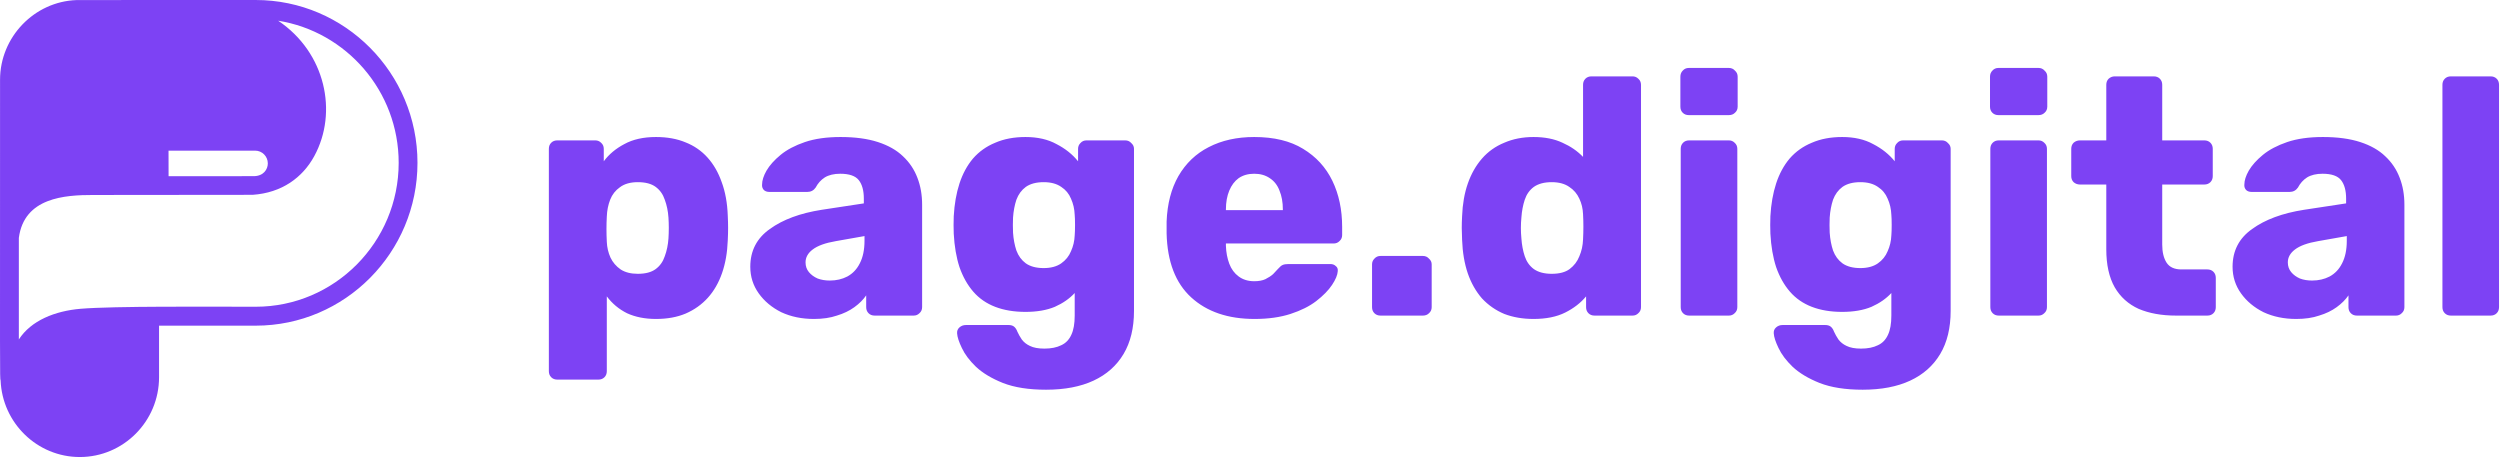 <svg width="2226" height="407" viewBox="0 0 2226 407" fill="none" xmlns="http://www.w3.org/2000/svg">
  <path d="M496.2 338C494 338 492.2 337.3 490.8 335.9C489.4 334.5 488.7 332.7 488.7 330.5V132.5C488.7 130.3 489.4 128.5 490.8 127.1C492.2 125.7 494 125 496.2 125H530.1C532.1 125 533.8 125.7 535.2 127.1C536.8 128.5 537.6 130.3 537.6 132.5V143.6C542.2 137.4 548.3 132.3 555.9 128.3C563.5 124.1 572.9 122 584.1 122C594.1 122 602.9 123.6 610.5 126.8C618.1 129.8 624.6 134.3 630 140.3C635.4 146.3 639.6 153.6 642.6 162.2C645.8 170.8 647.6 180.7 648 191.9C648.2 195.9 648.3 199.6 648.3 203C648.3 206.4 648.2 210.1 648 214.1C647.6 224.9 645.9 234.6 642.9 243.2C639.9 251.8 635.7 259.1 630.3 265.1C624.9 271.1 618.3 275.8 610.5 279.2C602.9 282.4 594.1 284 584.1 284C574.3 284 565.7 282.3 558.3 278.9C551.1 275.3 545.1 270.3 540.3 263.9V330.5C540.3 332.7 539.6 334.5 538.2 335.9C536.8 337.3 535 338 532.8 338H496.2ZM567.9 243.8C574.7 243.8 580 242.4 583.8 239.6C587.6 236.8 590.3 233 591.9 228.2C593.7 223.4 594.8 218.1 595.2 212.3C595.6 206.1 595.6 199.9 595.2 193.7C594.8 187.9 593.7 182.6 591.9 177.8C590.3 173 587.6 169.2 583.8 166.4C580 163.6 574.7 162.2 567.9 162.2C561.3 162.2 556 163.7 552 166.7C548 169.5 545.1 173.2 543.3 177.8C541.5 182.4 540.5 187.4 540.3 192.8C540.1 196.6 540 200.3 540 203.9C540 207.5 540.1 211.3 540.3 215.3C540.5 220.3 541.6 225 543.6 229.4C545.6 233.6 548.6 237.1 552.6 239.9C556.6 242.5 561.7 243.8 567.9 243.8ZM724.758 284C713.958 284 704.258 282 695.658 278C687.258 273.8 680.558 268.2 675.558 261.2C670.558 254.2 668.058 246.3 668.058 237.5C668.058 223.3 673.858 212.1 685.458 203.9C697.058 195.5 712.458 189.8 731.658 186.8L769.158 181.1V176.9C769.158 169.7 767.658 164.2 764.658 160.4C761.658 156.6 756.158 154.7 748.158 154.7C742.558 154.7 737.958 155.8 734.358 158C730.958 160.2 728.258 163.2 726.258 167C724.458 169.6 721.958 170.9 718.758 170.9H685.158C682.958 170.9 681.258 170.3 680.058 169.1C678.858 167.7 678.358 166.1 678.558 164.3C678.558 160.7 679.858 156.6 682.458 152C685.258 147.2 689.458 142.5 695.058 137.9C700.658 133.3 707.858 129.5 716.658 126.5C725.458 123.5 736.058 122 748.458 122C761.458 122 772.558 123.5 781.758 126.5C790.958 129.5 798.358 133.7 803.958 139.1C809.758 144.5 814.058 150.9 816.858 158.3C819.658 165.5 821.058 173.5 821.058 182.3V273.5C821.058 275.7 820.258 277.5 818.658 278.9C817.258 280.3 815.558 281 813.558 281H778.758C776.558 281 774.758 280.3 773.358 278.9C771.958 277.5 771.258 275.7 771.258 273.5V263C768.658 266.8 765.158 270.3 760.758 273.5C756.358 276.7 751.158 279.2 745.158 281C739.358 283 732.558 284 724.758 284ZM738.858 249.8C744.658 249.8 749.858 248.6 754.458 246.2C759.258 243.6 762.958 239.7 765.558 234.5C768.358 229.1 769.758 222.4 769.758 214.4V210.2L744.258 214.7C734.858 216.3 727.958 218.8 723.558 222.2C719.358 225.4 717.258 229.2 717.258 233.6C717.258 237 718.258 239.9 720.258 242.3C722.258 244.7 724.858 246.6 728.058 248C731.258 249.2 734.858 249.8 738.858 249.8ZM931.411 347C916.011 347 903.211 345 893.011 341C883.011 337 875.011 332.2 869.011 326.6C863.211 321 859.011 315.4 856.411 309.8C853.811 304.4 852.411 300.1 852.211 296.9C852.011 294.7 852.711 292.9 854.311 291.5C855.911 290.1 857.811 289.4 860.011 289.4H898.111C899.911 289.4 901.411 289.8 902.611 290.6C904.011 291.6 905.111 293.2 905.911 295.4C906.911 297.6 908.211 299.9 909.811 302.3C911.611 304.7 914.011 306.6 917.011 308C920.211 309.6 924.511 310.4 929.911 310.4C935.911 310.4 940.911 309.4 944.911 307.4C948.911 305.6 951.911 302.5 953.911 298.1C955.911 293.9 956.911 288.2 956.911 281V260.9C952.311 265.9 946.411 270 939.211 273.2C932.011 276.2 923.311 277.7 913.111 277.7C902.911 277.7 893.911 276.2 886.111 273.2C878.311 270.2 871.811 265.7 866.611 259.7C861.411 253.7 857.311 246.4 854.311 237.8C851.511 229.2 849.811 219.3 849.211 208.1C849.011 202.9 849.011 197.7 849.211 192.5C849.811 181.7 851.511 172 854.311 163.4C857.111 154.8 861.111 147.4 866.311 141.2C871.711 135 878.311 130.3 886.111 127.1C893.911 123.7 902.911 122 913.111 122C923.911 122 933.111 124.1 940.711 128.3C948.511 132.3 954.911 137.4 959.911 143.6V132.5C959.911 130.5 960.611 128.8 962.011 127.4C963.411 125.8 965.211 125 967.411 125H1001.91C1004.11 125 1005.91 125.8 1007.31 127.4C1008.91 128.8 1009.71 130.5 1009.71 132.5V276.8C1009.71 292 1006.61 304.8 1000.41 315.2C994.211 325.6 985.311 333.5 973.711 338.9C962.111 344.3 948.011 347 931.411 347ZM929.311 238.7C935.711 238.7 940.911 237.3 944.911 234.5C948.911 231.7 951.811 228.1 953.611 223.7C955.611 219.3 956.711 214.6 956.911 209.6C957.111 207.4 957.211 204.3 957.211 200.3C957.211 196.3 957.111 193.3 956.911 191.3C956.711 186.1 955.611 181.3 953.611 176.9C951.811 172.5 948.911 169 944.911 166.4C940.911 163.6 935.711 162.2 929.311 162.2C922.711 162.2 917.411 163.6 913.411 166.4C909.611 169.2 906.811 173 905.011 177.8C903.411 182.6 902.411 187.9 902.011 193.7C901.811 198.1 901.811 202.6 902.011 207.2C902.411 213 903.411 218.3 905.011 223.1C906.811 227.9 909.611 231.7 913.411 234.5C917.411 237.3 922.711 238.7 929.311 238.7ZM1117.05 284C1093.45 284 1074.65 277.6 1060.65 264.8C1046.65 252 1039.35 233 1038.75 207.8C1038.75 206.4 1038.75 204.6 1038.75 202.4C1038.75 200.2 1038.75 198.5 1038.75 197.3C1039.35 181.5 1042.85 168 1049.25 156.8C1055.85 145.4 1064.85 136.8 1076.25 131C1087.85 125 1101.35 122 1116.75 122C1134.35 122 1148.85 125.5 1160.25 132.5C1171.85 139.5 1180.55 149 1186.35 161C1192.15 173 1195.05 186.7 1195.05 202.1V209.3C1195.05 211.5 1194.25 213.3 1192.65 214.7C1191.25 216.1 1189.55 216.8 1187.55 216.8H1091.55C1091.55 217 1091.55 217.3 1091.55 217.7C1091.55 218.1 1091.55 218.5 1091.55 218.9C1091.75 224.7 1092.75 230 1094.55 234.8C1096.35 239.6 1099.15 243.4 1102.95 246.2C1106.75 249 1111.35 250.4 1116.75 250.4C1120.75 250.4 1124.05 249.8 1126.65 248.6C1129.45 247.2 1131.75 245.7 1133.55 244.1C1135.35 242.3 1136.75 240.8 1137.75 239.6C1139.55 237.6 1140.95 236.4 1141.95 236C1143.15 235.4 1144.95 235.1 1147.35 235.1H1184.55C1186.55 235.1 1188.15 235.7 1189.35 236.9C1190.75 237.9 1191.35 239.4 1191.15 241.4C1190.95 244.8 1189.25 248.9 1186.05 253.7C1182.85 258.5 1178.15 263.3 1171.95 268.1C1165.95 272.7 1158.35 276.5 1149.15 279.5C1139.95 282.5 1129.25 284 1117.05 284ZM1091.55 187.1H1142.25V186.5C1142.25 180.1 1141.25 174.5 1139.25 169.7C1137.45 164.9 1134.55 161.2 1130.55 158.6C1126.75 156 1122.15 154.7 1116.75 154.7C1111.35 154.7 1106.75 156 1102.95 158.6C1099.35 161.2 1096.55 164.9 1094.55 169.7C1092.55 174.5 1091.55 180.1 1091.55 186.5V187.1ZM1229.17 281C1226.97 281 1225.17 280.3 1223.77 278.9C1222.37 277.5 1221.67 275.7 1221.67 273.5V235.4C1221.67 233.4 1222.37 231.7 1223.77 230.3C1225.17 228.7 1226.97 227.9 1229.17 227.9H1266.97C1269.17 227.9 1270.97 228.7 1272.37 230.3C1273.97 231.7 1274.77 233.4 1274.77 235.4V273.5C1274.77 275.7 1273.97 277.5 1272.37 278.9C1270.97 280.3 1269.17 281 1266.97 281H1229.17ZM1365.45 284C1355.85 284 1347.15 282.5 1339.35 279.5C1331.75 276.3 1325.15 271.7 1319.55 265.7C1314.15 259.5 1309.95 252.1 1306.95 243.5C1303.95 234.7 1302.25 224.7 1301.85 213.5C1301.65 209.5 1301.55 206 1301.55 203C1301.55 199.8 1301.65 196.3 1301.85 192.5C1302.25 181.7 1303.95 172 1306.95 163.4C1309.95 154.8 1314.15 147.4 1319.55 141.2C1324.95 135 1331.55 130.3 1339.35 127.1C1347.15 123.7 1355.85 122 1365.45 122C1375.45 122 1384.05 123.7 1391.25 127.1C1398.45 130.3 1404.55 134.5 1409.55 139.7V75.5C1409.55 73.3 1410.25 71.5 1411.65 70.1C1413.05 68.7 1414.85 68 1417.05 68H1453.65C1455.65 68 1457.35 68.7 1458.75 70.1C1460.35 71.5 1461.15 73.3 1461.15 75.5V273.5C1461.15 275.7 1460.35 277.5 1458.75 278.9C1457.35 280.3 1455.65 281 1453.65 281H1419.75C1417.55 281 1415.75 280.3 1414.35 278.9C1412.95 277.5 1412.25 275.7 1412.25 273.5V263.9C1407.45 269.7 1401.25 274.5 1393.65 278.3C1386.05 282.1 1376.65 284 1365.45 284ZM1381.65 243.8C1388.45 243.8 1393.75 242.4 1397.55 239.6C1401.55 236.6 1404.45 232.8 1406.25 228.2C1408.25 223.6 1409.35 218.6 1409.55 213.2C1409.75 209.2 1409.85 205.4 1409.85 201.8C1409.85 198.2 1409.75 194.5 1409.55 190.7C1409.35 185.7 1408.25 181.1 1406.25 176.9C1404.25 172.5 1401.25 169 1397.25 166.4C1393.25 163.6 1388.05 162.2 1381.65 162.2C1375.05 162.2 1369.75 163.6 1365.75 166.4C1361.95 169.2 1359.25 173 1357.65 177.8C1356.05 182.6 1355.05 187.9 1354.65 193.7C1354.05 199.9 1354.05 206.1 1354.65 212.3C1355.05 218.1 1356.05 223.4 1357.65 228.2C1359.25 233 1361.95 236.8 1365.75 239.6C1369.75 242.4 1375.05 243.8 1381.65 243.8ZM1504.01 281C1501.81 281 1500.01 280.3 1498.61 278.9C1497.21 277.5 1496.51 275.7 1496.51 273.5V132.5C1496.51 130.3 1497.21 128.5 1498.61 127.1C1500.01 125.7 1501.81 125 1504.01 125H1539.41C1541.41 125 1543.11 125.7 1544.51 127.1C1546.11 128.5 1546.91 130.3 1546.91 132.5V273.5C1546.91 275.7 1546.11 277.5 1544.51 278.9C1543.11 280.3 1541.41 281 1539.41 281H1504.01ZM1503.71 102.5C1501.51 102.5 1499.71 101.8 1498.31 100.4C1496.91 99 1496.21 97.2 1496.21 95V68.3C1496.21 66.1 1496.91 64.3 1498.31 62.9C1499.71 61.3 1501.51 60.5 1503.71 60.5H1539.41C1541.61 60.5 1543.41 61.3 1544.81 62.9C1546.41 64.3 1547.21 66.1 1547.21 68.3V95C1547.21 97.2 1546.41 99 1544.81 100.4C1543.41 101.8 1541.61 102.5 1539.41 102.5H1503.71ZM1658.56 347C1643.16 347 1630.36 345 1620.16 341C1610.16 337 1602.16 332.2 1596.16 326.6C1590.36 321 1586.16 315.4 1583.56 309.8C1580.96 304.4 1579.56 300.1 1579.36 296.9C1579.16 294.7 1579.86 292.9 1581.46 291.5C1583.06 290.1 1584.96 289.4 1587.16 289.4H1625.26C1627.06 289.4 1628.56 289.8 1629.76 290.6C1631.16 291.6 1632.26 293.2 1633.06 295.4C1634.06 297.6 1635.36 299.9 1636.96 302.3C1638.76 304.7 1641.16 306.6 1644.16 308C1647.36 309.6 1651.66 310.4 1657.06 310.4C1663.06 310.4 1668.06 309.4 1672.06 307.4C1676.06 305.6 1679.06 302.5 1681.06 298.1C1683.06 293.9 1684.06 288.2 1684.06 281V260.9C1679.46 265.9 1673.56 270 1666.36 273.2C1659.16 276.2 1650.46 277.7 1640.26 277.7C1630.06 277.7 1621.06 276.2 1613.26 273.2C1605.46 270.2 1598.96 265.7 1593.76 259.7C1588.56 253.7 1584.46 246.4 1581.46 237.8C1578.66 229.2 1576.96 219.3 1576.36 208.1C1576.16 202.9 1576.16 197.7 1576.36 192.5C1576.96 181.7 1578.66 172 1581.46 163.4C1584.26 154.8 1588.26 147.4 1593.46 141.2C1598.86 135 1605.46 130.3 1613.26 127.1C1621.06 123.7 1630.06 122 1640.26 122C1651.06 122 1660.26 124.1 1667.86 128.3C1675.66 132.3 1682.06 137.4 1687.06 143.6V132.5C1687.06 130.5 1687.76 128.8 1689.16 127.4C1690.56 125.8 1692.36 125 1694.56 125H1729.06C1731.26 125 1733.06 125.8 1734.46 127.4C1736.06 128.8 1736.86 130.5 1736.86 132.5V276.8C1736.86 292 1733.76 304.8 1727.56 315.2C1721.36 325.6 1712.46 333.5 1700.86 338.9C1689.26 344.3 1675.16 347 1658.56 347ZM1656.46 238.7C1662.86 238.7 1668.06 237.3 1672.06 234.5C1676.06 231.7 1678.96 228.1 1680.76 223.7C1682.76 219.3 1683.86 214.6 1684.06 209.6C1684.26 207.4 1684.36 204.3 1684.36 200.3C1684.36 196.3 1684.26 193.3 1684.06 191.3C1683.86 186.1 1682.76 181.3 1680.76 176.9C1678.96 172.5 1676.06 169 1672.06 166.4C1668.06 163.6 1662.86 162.2 1656.46 162.2C1649.86 162.2 1644.56 163.6 1640.56 166.4C1636.76 169.2 1633.96 173 1632.16 177.8C1630.56 182.6 1629.56 187.9 1629.16 193.7C1628.96 198.1 1628.96 202.6 1629.16 207.2C1629.56 213 1630.56 218.3 1632.16 223.1C1633.96 227.9 1636.76 231.7 1640.56 234.5C1644.56 237.3 1649.86 238.7 1656.46 238.7ZM1779.7 281C1777.5 281 1775.7 280.3 1774.3 278.9C1772.9 277.5 1772.2 275.7 1772.2 273.5V132.5C1772.2 130.3 1772.9 128.5 1774.3 127.1C1775.7 125.7 1777.5 125 1779.7 125H1815.1C1817.1 125 1818.8 125.7 1820.2 127.1C1821.8 128.5 1822.6 130.3 1822.6 132.5V273.5C1822.6 275.7 1821.8 277.5 1820.2 278.9C1818.8 280.3 1817.1 281 1815.1 281H1779.7ZM1779.4 102.5C1777.2 102.5 1775.4 101.8 1774 100.4C1772.6 99 1771.9 97.2 1771.9 95V68.3C1771.9 66.1 1772.6 64.3 1774 62.9C1775.4 61.3 1777.2 60.5 1779.4 60.5H1815.1C1817.3 60.5 1819.1 61.3 1820.5 62.9C1822.1 64.3 1822.9 66.1 1822.9 68.3V95C1822.9 97.2 1822.1 99 1820.5 100.4C1819.1 101.8 1817.3 102.5 1815.1 102.5H1779.4ZM1937.54 281C1924.74 281 1913.64 279 1904.24 275C1895.04 270.8 1887.94 264.4 1882.94 255.8C1877.94 247 1875.44 235.7 1875.44 221.9V164.3H1852.04C1849.84 164.3 1847.94 163.6 1846.34 162.2C1844.94 160.8 1844.24 159 1844.24 156.8V132.5C1844.24 130.3 1844.94 128.5 1846.34 127.1C1847.94 125.7 1849.84 125 1852.04 125H1875.44V75.5C1875.44 73.3 1876.14 71.5 1877.54 70.1C1879.14 68.7 1880.94 68 1882.94 68H1917.74C1919.94 68 1921.74 68.7 1923.14 70.1C1924.54 71.5 1925.24 73.3 1925.24 75.5V125H1962.74C1964.94 125 1966.74 125.7 1968.14 127.1C1969.54 128.5 1970.24 130.3 1970.24 132.5V156.8C1970.24 159 1969.54 160.8 1968.14 162.2C1966.74 163.6 1964.94 164.3 1962.74 164.3H1925.24V217.7C1925.24 224.5 1926.54 229.9 1929.14 233.9C1931.74 237.9 1936.14 239.9 1942.34 239.9H1965.44C1967.64 239.9 1969.44 240.6 1970.84 242C1972.24 243.4 1972.94 245.2 1972.94 247.4V273.5C1972.94 275.7 1972.24 277.5 1970.84 278.9C1969.44 280.3 1967.64 281 1965.44 281H1937.54ZM2044.58 284C2033.78 284 2024.08 282 2015.48 278C2007.08 273.8 2000.38 268.2 1995.38 261.2C1990.38 254.2 1987.88 246.3 1987.88 237.5C1987.88 223.3 1993.68 212.1 2005.28 203.9C2016.88 195.5 2032.28 189.8 2051.48 186.8L2088.98 181.1V176.9C2088.98 169.7 2087.48 164.2 2084.48 160.4C2081.48 156.6 2075.98 154.7 2067.98 154.7C2062.38 154.7 2057.78 155.8 2054.18 158C2050.78 160.2 2048.08 163.2 2046.08 167C2044.28 169.6 2041.78 170.9 2038.58 170.9H2004.98C2002.78 170.9 2001.08 170.3 1999.88 169.1C1998.68 167.7 1998.18 166.1 1998.38 164.3C1998.38 160.7 1999.68 156.6 2002.28 152C2005.08 147.2 2009.28 142.5 2014.88 137.9C2020.48 133.3 2027.68 129.5 2036.48 126.5C2045.28 123.5 2055.88 122 2068.28 122C2081.28 122 2092.38 123.5 2101.58 126.5C2110.78 129.5 2118.18 133.7 2123.78 139.1C2129.58 144.5 2133.88 150.9 2136.68 158.3C2139.48 165.5 2140.88 173.5 2140.88 182.3V273.5C2140.88 275.7 2140.08 277.5 2138.48 278.9C2137.08 280.3 2135.38 281 2133.38 281H2098.58C2096.38 281 2094.58 280.3 2093.18 278.9C2091.78 277.5 2091.08 275.7 2091.08 273.5V263C2088.48 266.8 2084.98 270.3 2080.58 273.5C2076.18 276.7 2070.98 279.2 2064.98 281C2059.18 283 2052.38 284 2044.58 284ZM2058.68 249.8C2064.48 249.8 2069.68 248.6 2074.28 246.2C2079.08 243.6 2082.78 239.7 2085.38 234.5C2088.18 229.1 2089.58 222.4 2089.58 214.4V210.2L2064.08 214.7C2054.68 216.3 2047.78 218.8 2043.38 222.2C2039.18 225.4 2037.08 229.2 2037.08 233.6C2037.08 237 2038.08 239.9 2040.08 242.3C2042.08 244.7 2044.68 246.6 2047.88 248C2051.08 249.2 2054.68 249.8 2058.68 249.8ZM2182.24 281C2180.04 281 2178.24 280.3 2176.84 278.9C2175.44 277.5 2174.74 275.7 2174.74 273.5V75.5C2174.74 73.3 2175.44 71.5 2176.84 70.1C2178.24 68.7 2180.04 68 2182.24 68H2217.64C2219.84 68 2221.64 68.7 2223.04 70.1C2224.44 71.5 2225.14 73.3 2225.14 75.5V273.5C2225.14 275.7 2224.44 277.5 2223.04 278.9C2221.64 280.3 2219.84 281 2217.64 281H2182.24Z" fill="#7D42F4"/>
  <path d="M227.686 273.124C186.375 273.124 101.464 272.456 71.858 274.929C49.088 276.845 27.652 285.359 16.783 302.237V211.8C21.484 175.839 57.84 173.616 82.736 173.616C82.743 173.616 224.97 173.473 224.97 173.473C250.87 171.683 269.362 158.227 279.852 138.973C301.079 100.015 289.903 46.763 247.679 18.448C308.406 28.135 354.986 81.181 354.986 144.987C354.986 215.643 297.88 273.124 227.686 273.124ZM227.186 134.135C233.41 134.135 238.466 139.232 238.466 145.497C238.466 150.661 234.768 156.852 225.794 156.852C225.775 156.852 150.13 156.896 150.104 156.896L150.058 134.135H227.186ZM227.686 0.005C226.894 0.005 68.984 -0.027 68.203 0.064C30.542 1.359 0.043 33.011 0.043 71.032C0.043 71.075 0.043 71.118 0.043 71.159C0.043 334.538 -0.218 336.695 0.547 338.807C2.052 376.471 33.011 406.938 71.056 406.938C109.967 406.938 141.624 375.075 141.624 335.911C141.624 335.864 141.624 317.169 141.62 317.127V289.971H227.686C307.11 289.971 371.724 224.931 371.724 144.987C371.724 65.047 307.11 0.005 227.686 0.005" fill="#7D42F4"/>
</svg>
